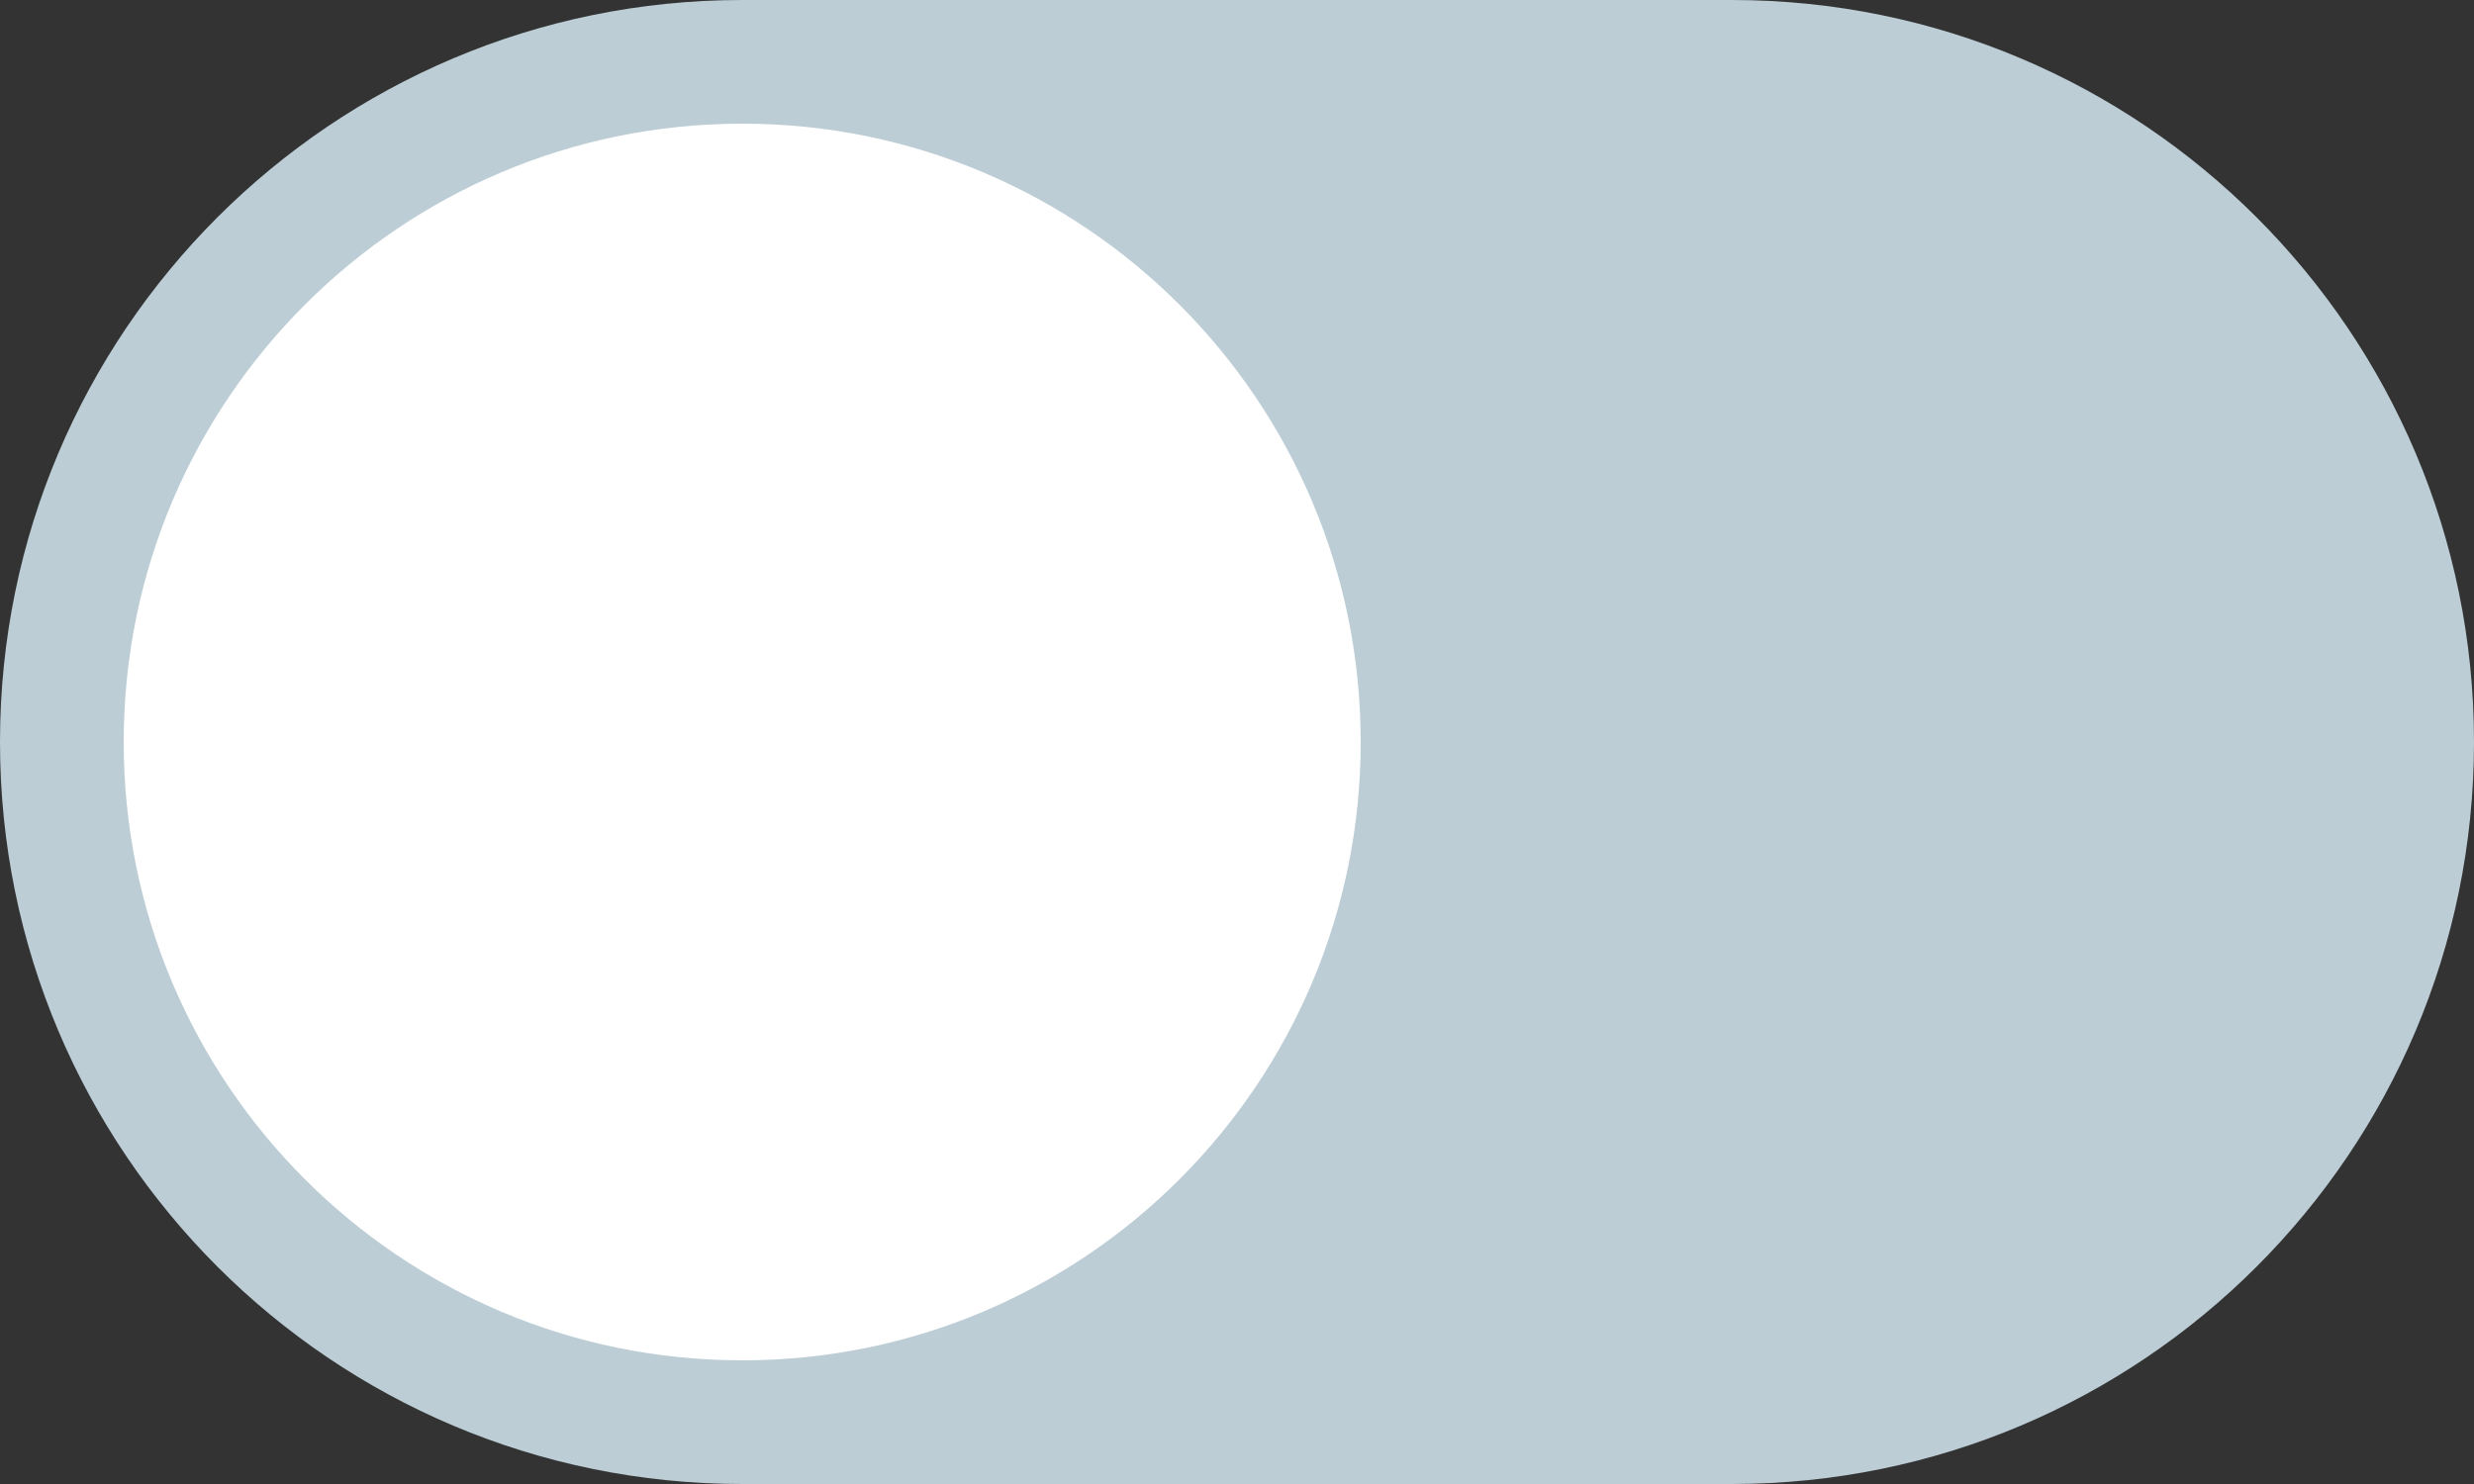<svg width="40" height="24" viewBox="0 0 40 24" version="1.1" xmlns="http://www.w3.org/2000/svg" xmlns:xlink="http://www.w3.org/1999/xlink">
<rect x="0" y="0" width="40" height="24" fill="#333333" stroke="none"/>
<title>Page 1</title>
<desc>Created using Figma</desc>
<g id="Canvas" transform="translate(-4775 -4911)">
<g id="Rectangle 9">
<use xlink:href="#path0_fill" transform="translate(4775 4911)" fill="#BCCDD6"/>
</g>
<g id="Rectangle 10">
<use xlink:href="#path1_fill" transform="translate(4777 4913)" fill="#FFFFFF"/>
</g>
</g>
<defs>
<path id="path0_fill" fill-rule="evenodd" d="M 0 12C 0 5.373 5.373 0 12 0L 28 0C 34.627 0 40 5.373 40 12C 40 18.627 34.627 24 28 24L 12 24C 5.373 24 0 18.627 0 12Z"/>
<path id="path1_fill" fill-rule="evenodd" d="M 0 10C 0 4.477 4.477 0 10 0C 15.523 0 20 4.477 20 10C 20 15.523 15.523 20 10 20C 4.477 20 0 15.523 0 10Z"/>
</defs>
</svg>
